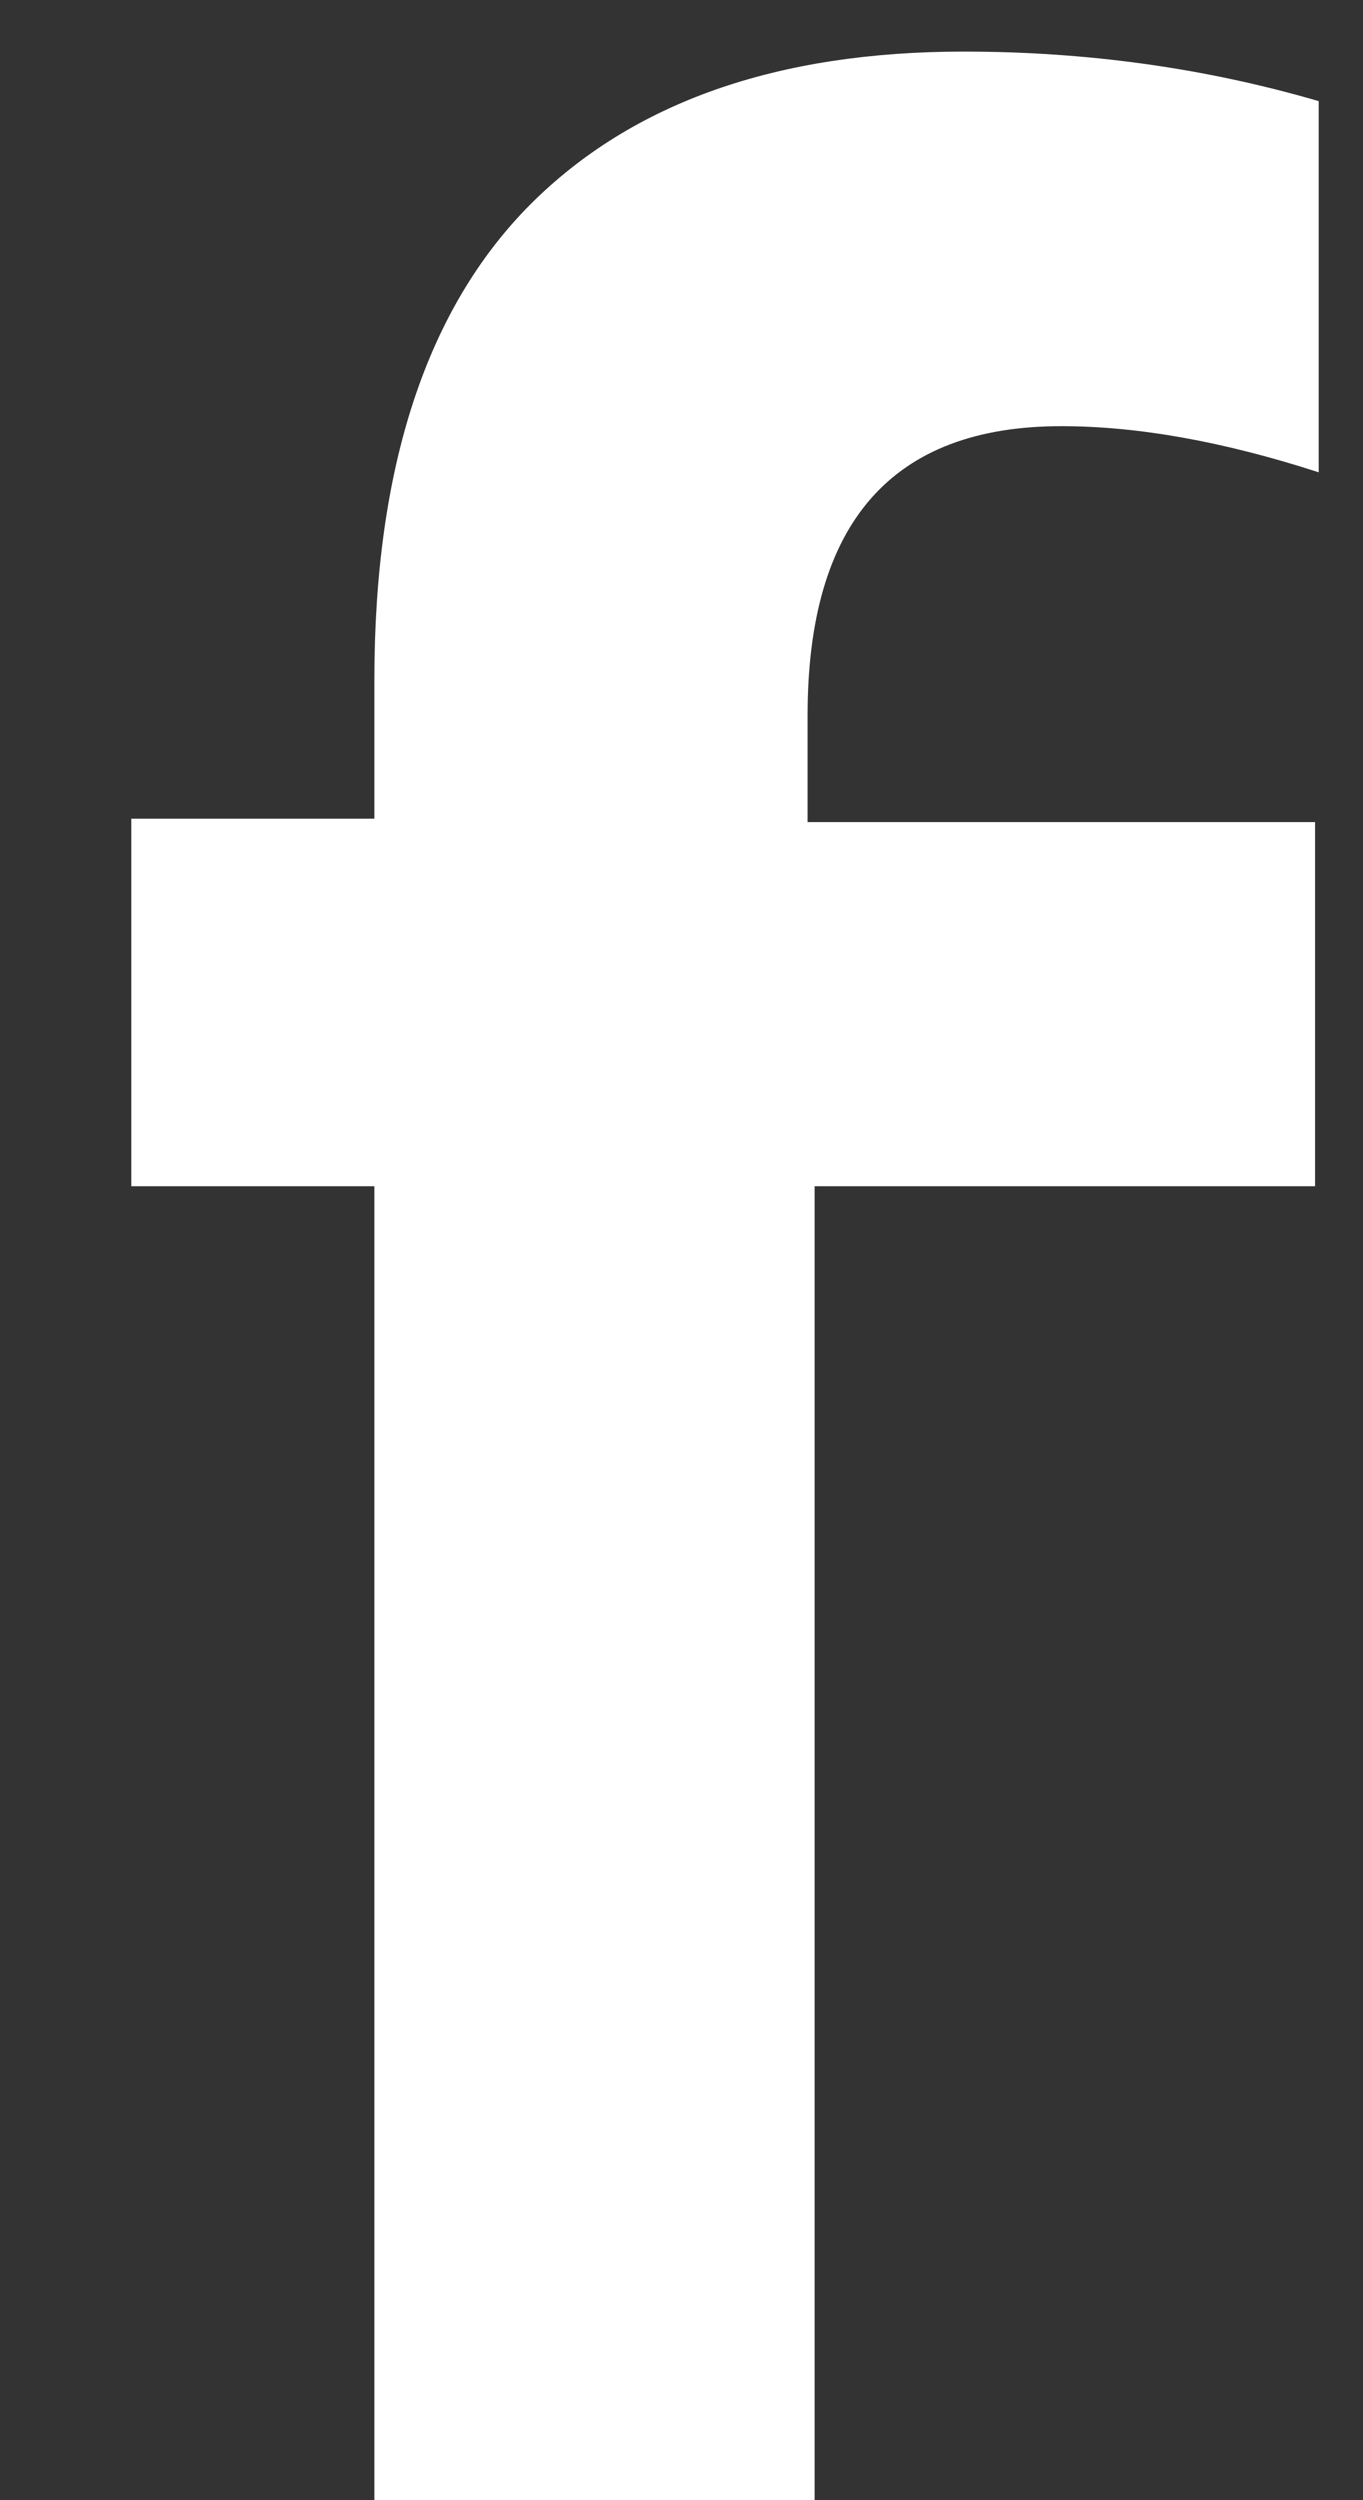 <?xml version="1.0" encoding="UTF-8"?>
<svg width="6px" height="11px" viewBox="0 0 6 11" version="1.1" xmlns="http://www.w3.org/2000/svg" xmlns:xlink="http://www.w3.org/1999/xlink">
    <rect x="0" y="0" width="6" height="11" fill="#333333" stroke="none"/>
    <!-- Generator: Sketch 46.2 (44496) - http://www.bohemiancoding.com/sketch -->
    <title>Social/facebook</title>
    <desc>Created with Sketch.</desc>
    <defs></defs>
    <g id="Page-1" stroke="none" stroke-width="1" fill="none" fill-rule="evenodd">
        <g id="Salons-Kost" transform="translate(-834, -1971)" fill="#FFFFFF">
            <g id="block-3" transform="translate(0, 1683)">
                <g id="gallery" transform="translate(314, 254)">
                    <g id="2" transform="translate(519.886, 0)">
                        <g id="social" transform="translate(0, 33.562)">
                            <g id="Social/facebook" transform="translate(0.114, 0.438)">
                                <path d="M0.578,5.219 L0.578,3.602 L1.648,3.602 L1.648,2.992 C1.648,2.055 1.878,1.357 2.336,0.898 C2.784,0.451 3.419,0.227 4.242,0.227 C4.784,0.227 5.305,0.299 5.805,0.445 L5.805,2.078 C5.388,1.943 5.01,1.875 4.672,1.875 C3.927,1.875 3.555,2.299 3.555,3.148 L3.555,3.617 L5.789,3.617 L5.789,5.219 L3.586,5.219 L3.586,11 L1.648,11 L1.648,5.219 L0.578,5.219 Z" id="f"></path>
                            </g>
                        </g>
                    </g>
                </g>
            </g>
        </g>
    </g>
</svg>